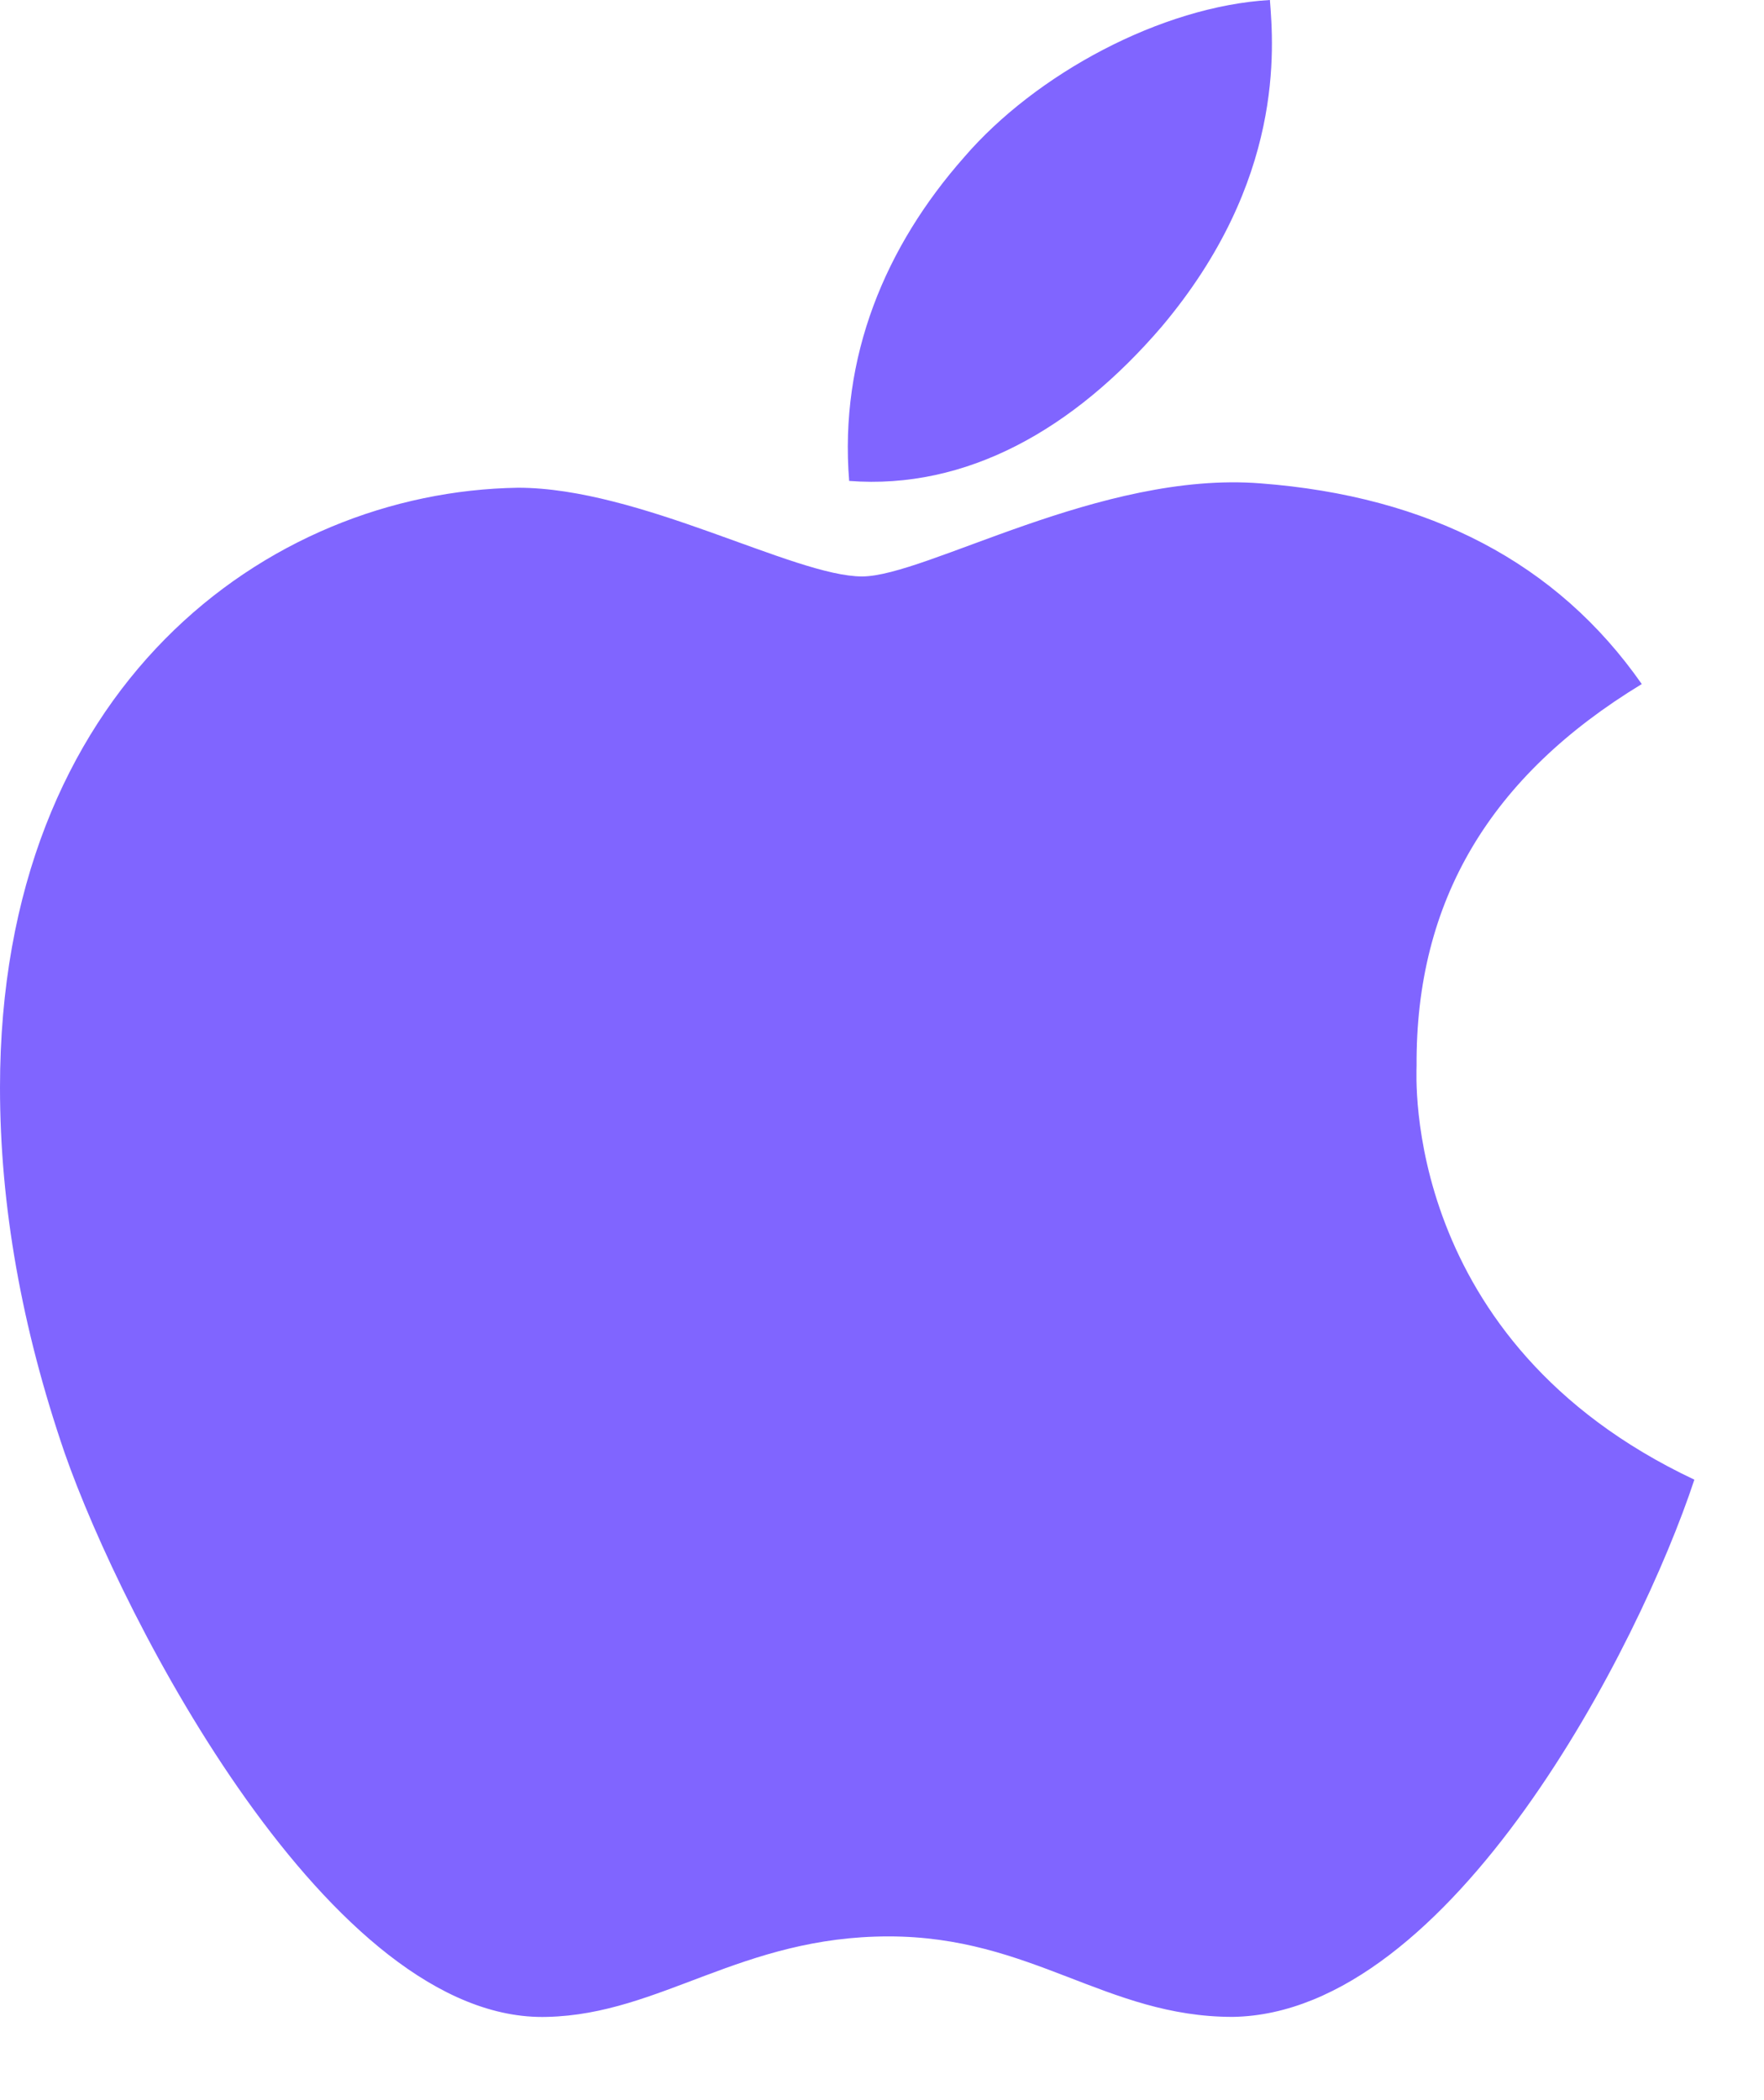 <svg width="21" height="25" viewBox="0 0 21 25" fill="none" xmlns="http://www.w3.org/2000/svg">
<path d="M16.864 12.688C16.852 10.72 17.744 9.237 19.545 8.143C18.538 6.701 17.014 5.907 15.006 5.754C13.104 5.604 11.023 6.862 10.262 6.862C9.456 6.862 7.615 5.806 6.167 5.806C3.177 5.852 0 8.19 0 12.945C0 14.351 0.257 15.802 0.77 17.297C1.457 19.265 3.933 24.087 6.516 24.009C7.866 23.977 8.822 23.051 10.579 23.051C12.284 23.051 13.168 24.009 14.674 24.009C17.28 23.972 19.519 19.588 20.171 17.614C16.677 15.967 16.864 12.789 16.864 12.688ZM13.831 3.887C15.294 2.15 15.162 0.568 15.118 0C13.825 0.075 12.331 0.88 11.479 1.87C10.541 2.932 9.99 4.245 10.109 5.725C11.505 5.832 12.781 5.113 13.831 3.887Z" fill="#8065FF"/>
</svg>
